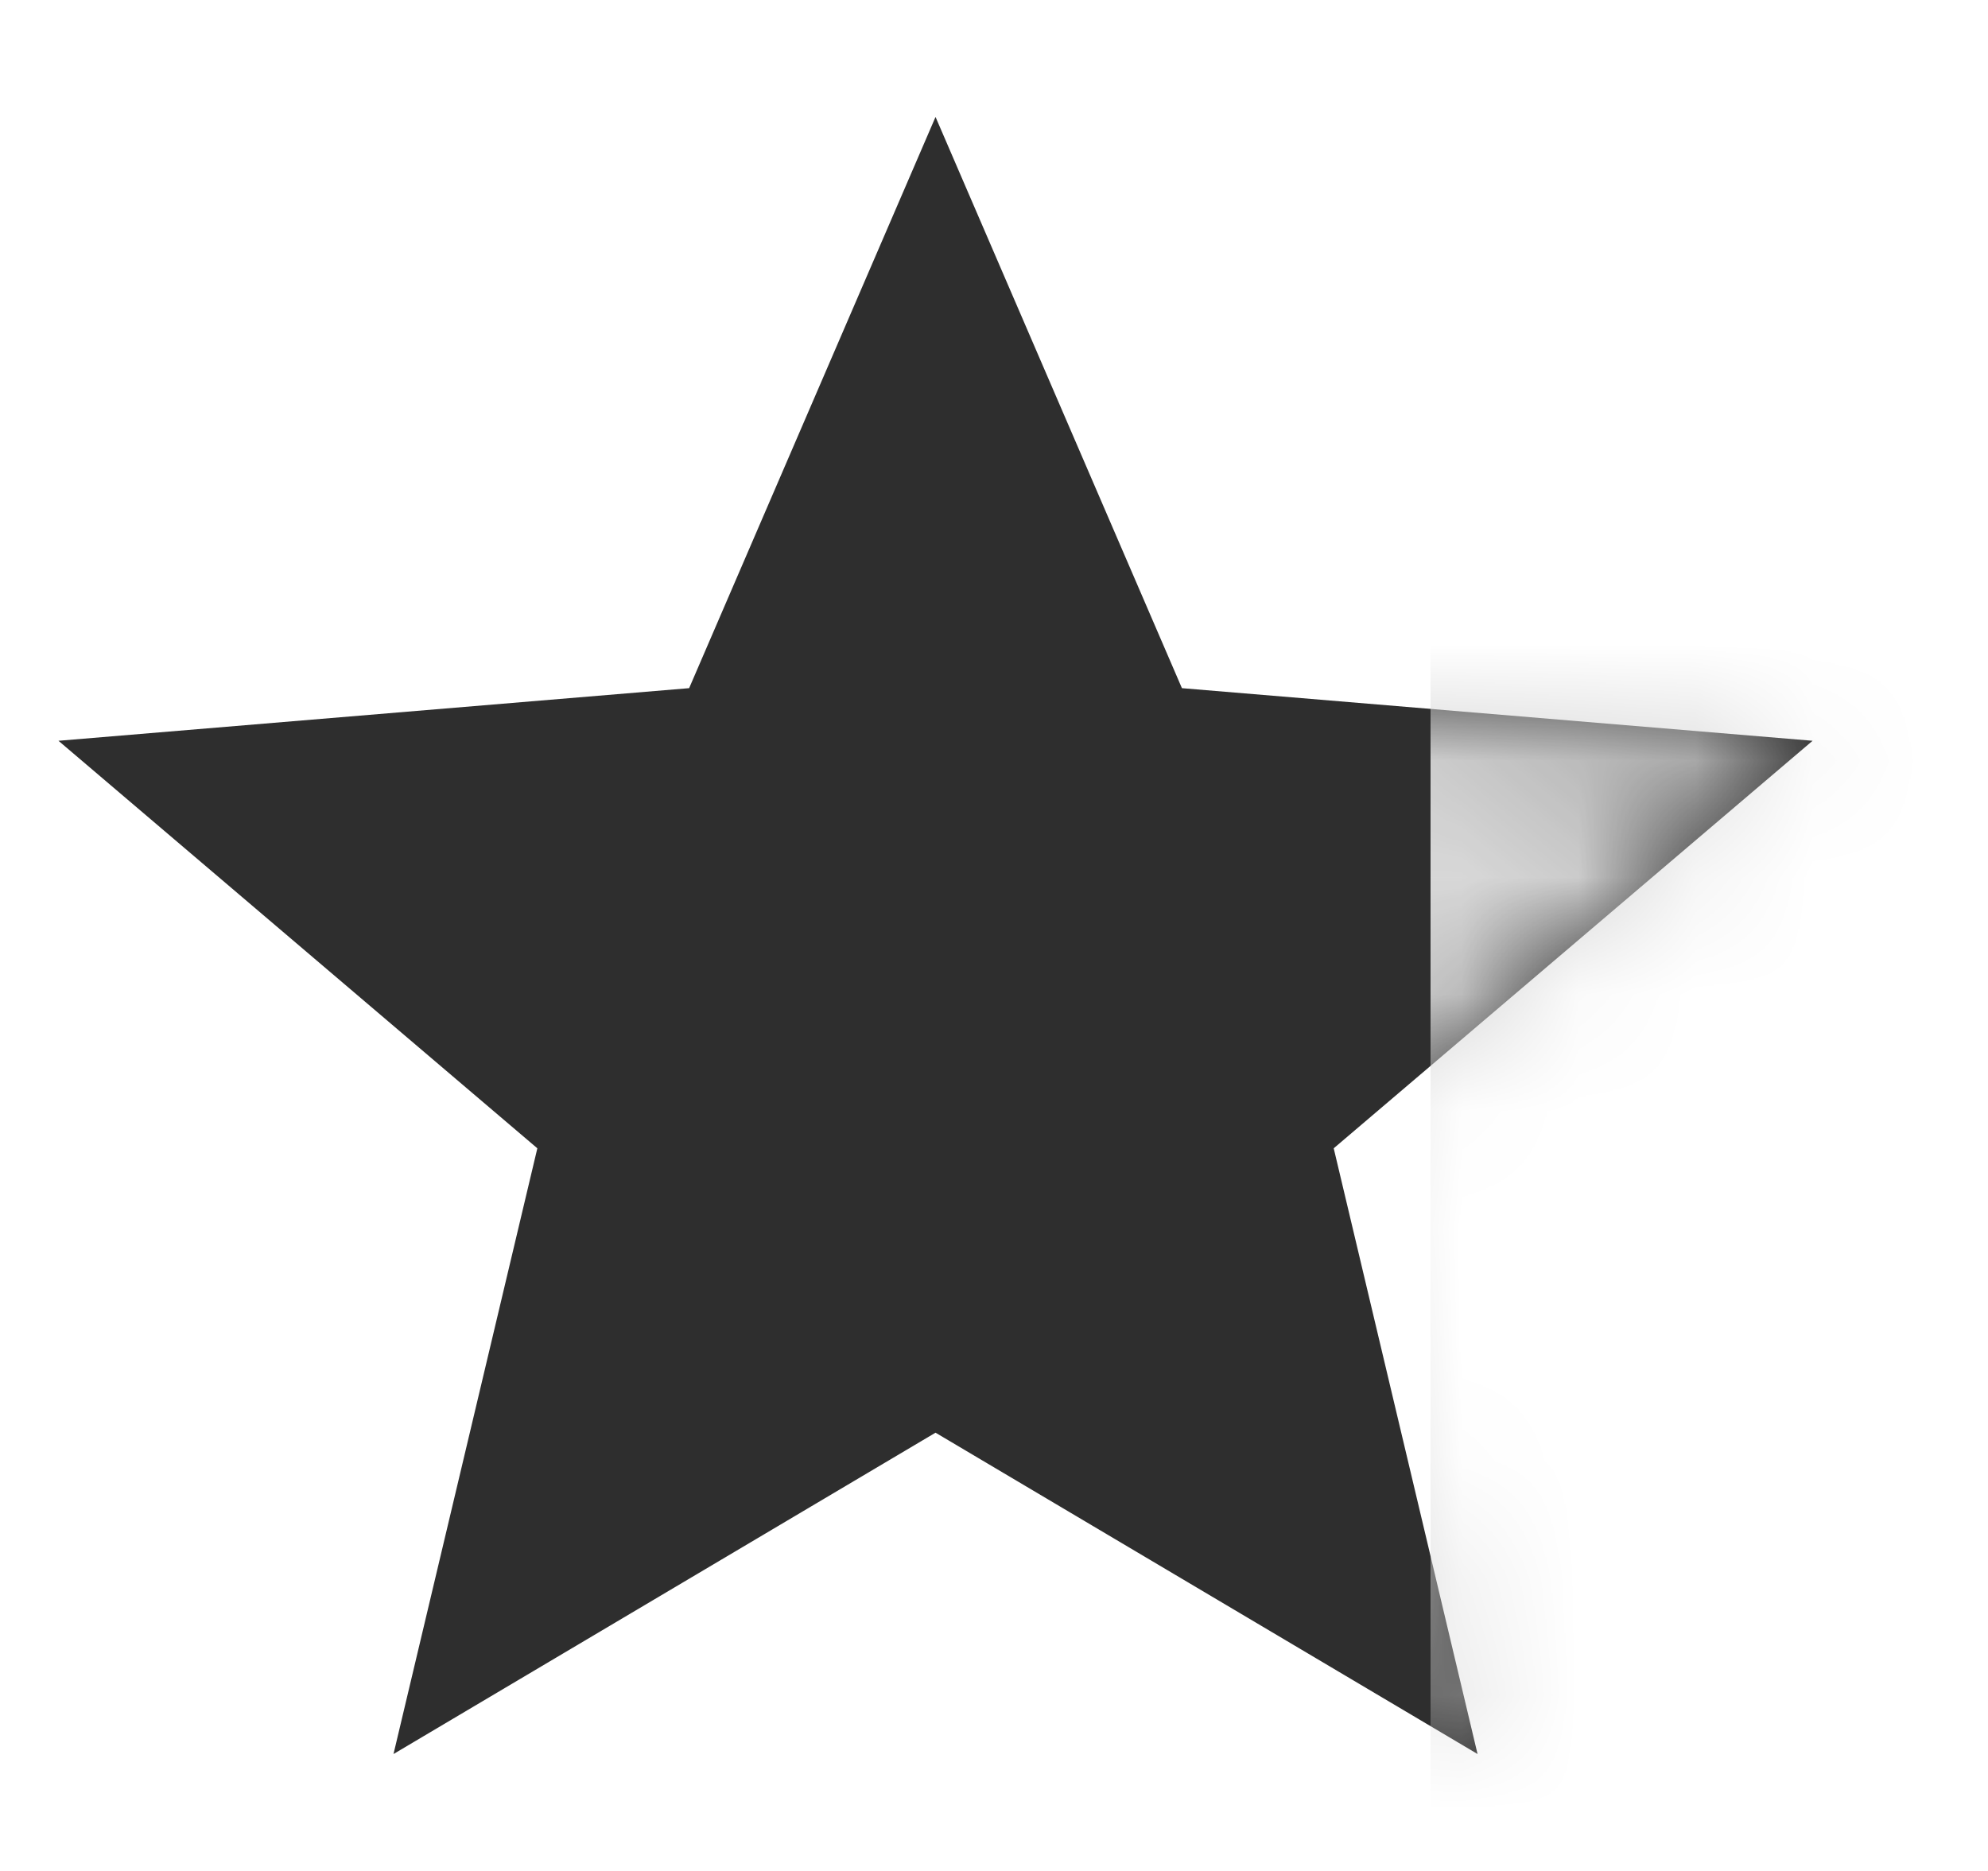 <svg width="17" height="16" viewBox="0 0 17 16" fill="none" xmlns="http://www.w3.org/2000/svg">
<g id="Size=small, Rating=3/4">
<g id="Rectangle + Rectangle + Rectangle + Rectangle Mask" clip-path="url(#clip0)">
<path id="Mask" fill-rule="evenodd" clip-rule="evenodd" d="M8 12.252L12.635 15L11.405 9.82L15.5 6.335L10.107 5.885L8 1L5.893 5.885L0.5 6.335L4.595 9.82L3.365 15L8 12.252Z" fill="#2E2E2E"/>
<mask id="mask0" style="mask-type:alpha" maskUnits="userSpaceOnUse" x="0" y="1" width="16" height="14">
<path id="Mask_2" fill-rule="evenodd" clip-rule="evenodd" d="M8 12.252L12.635 15L11.405 9.82L15.5 6.335L10.107 5.885L8 1L5.893 5.885L0.5 6.335L4.595 9.82L3.365 15L8 12.252Z" fill="white"/>
</mask>
<g mask="url(#mask0)">
<rect id="section 4" x="12.233" width="4.267" height="16" fill="#D8D8D8"/>
</g>
</g>
</g>
<defs>
<clipPath id="clip0">
<rect width="16" height="16" fill="white" transform="translate(0.5)"/>
</clipPath>
</defs>
</svg>
